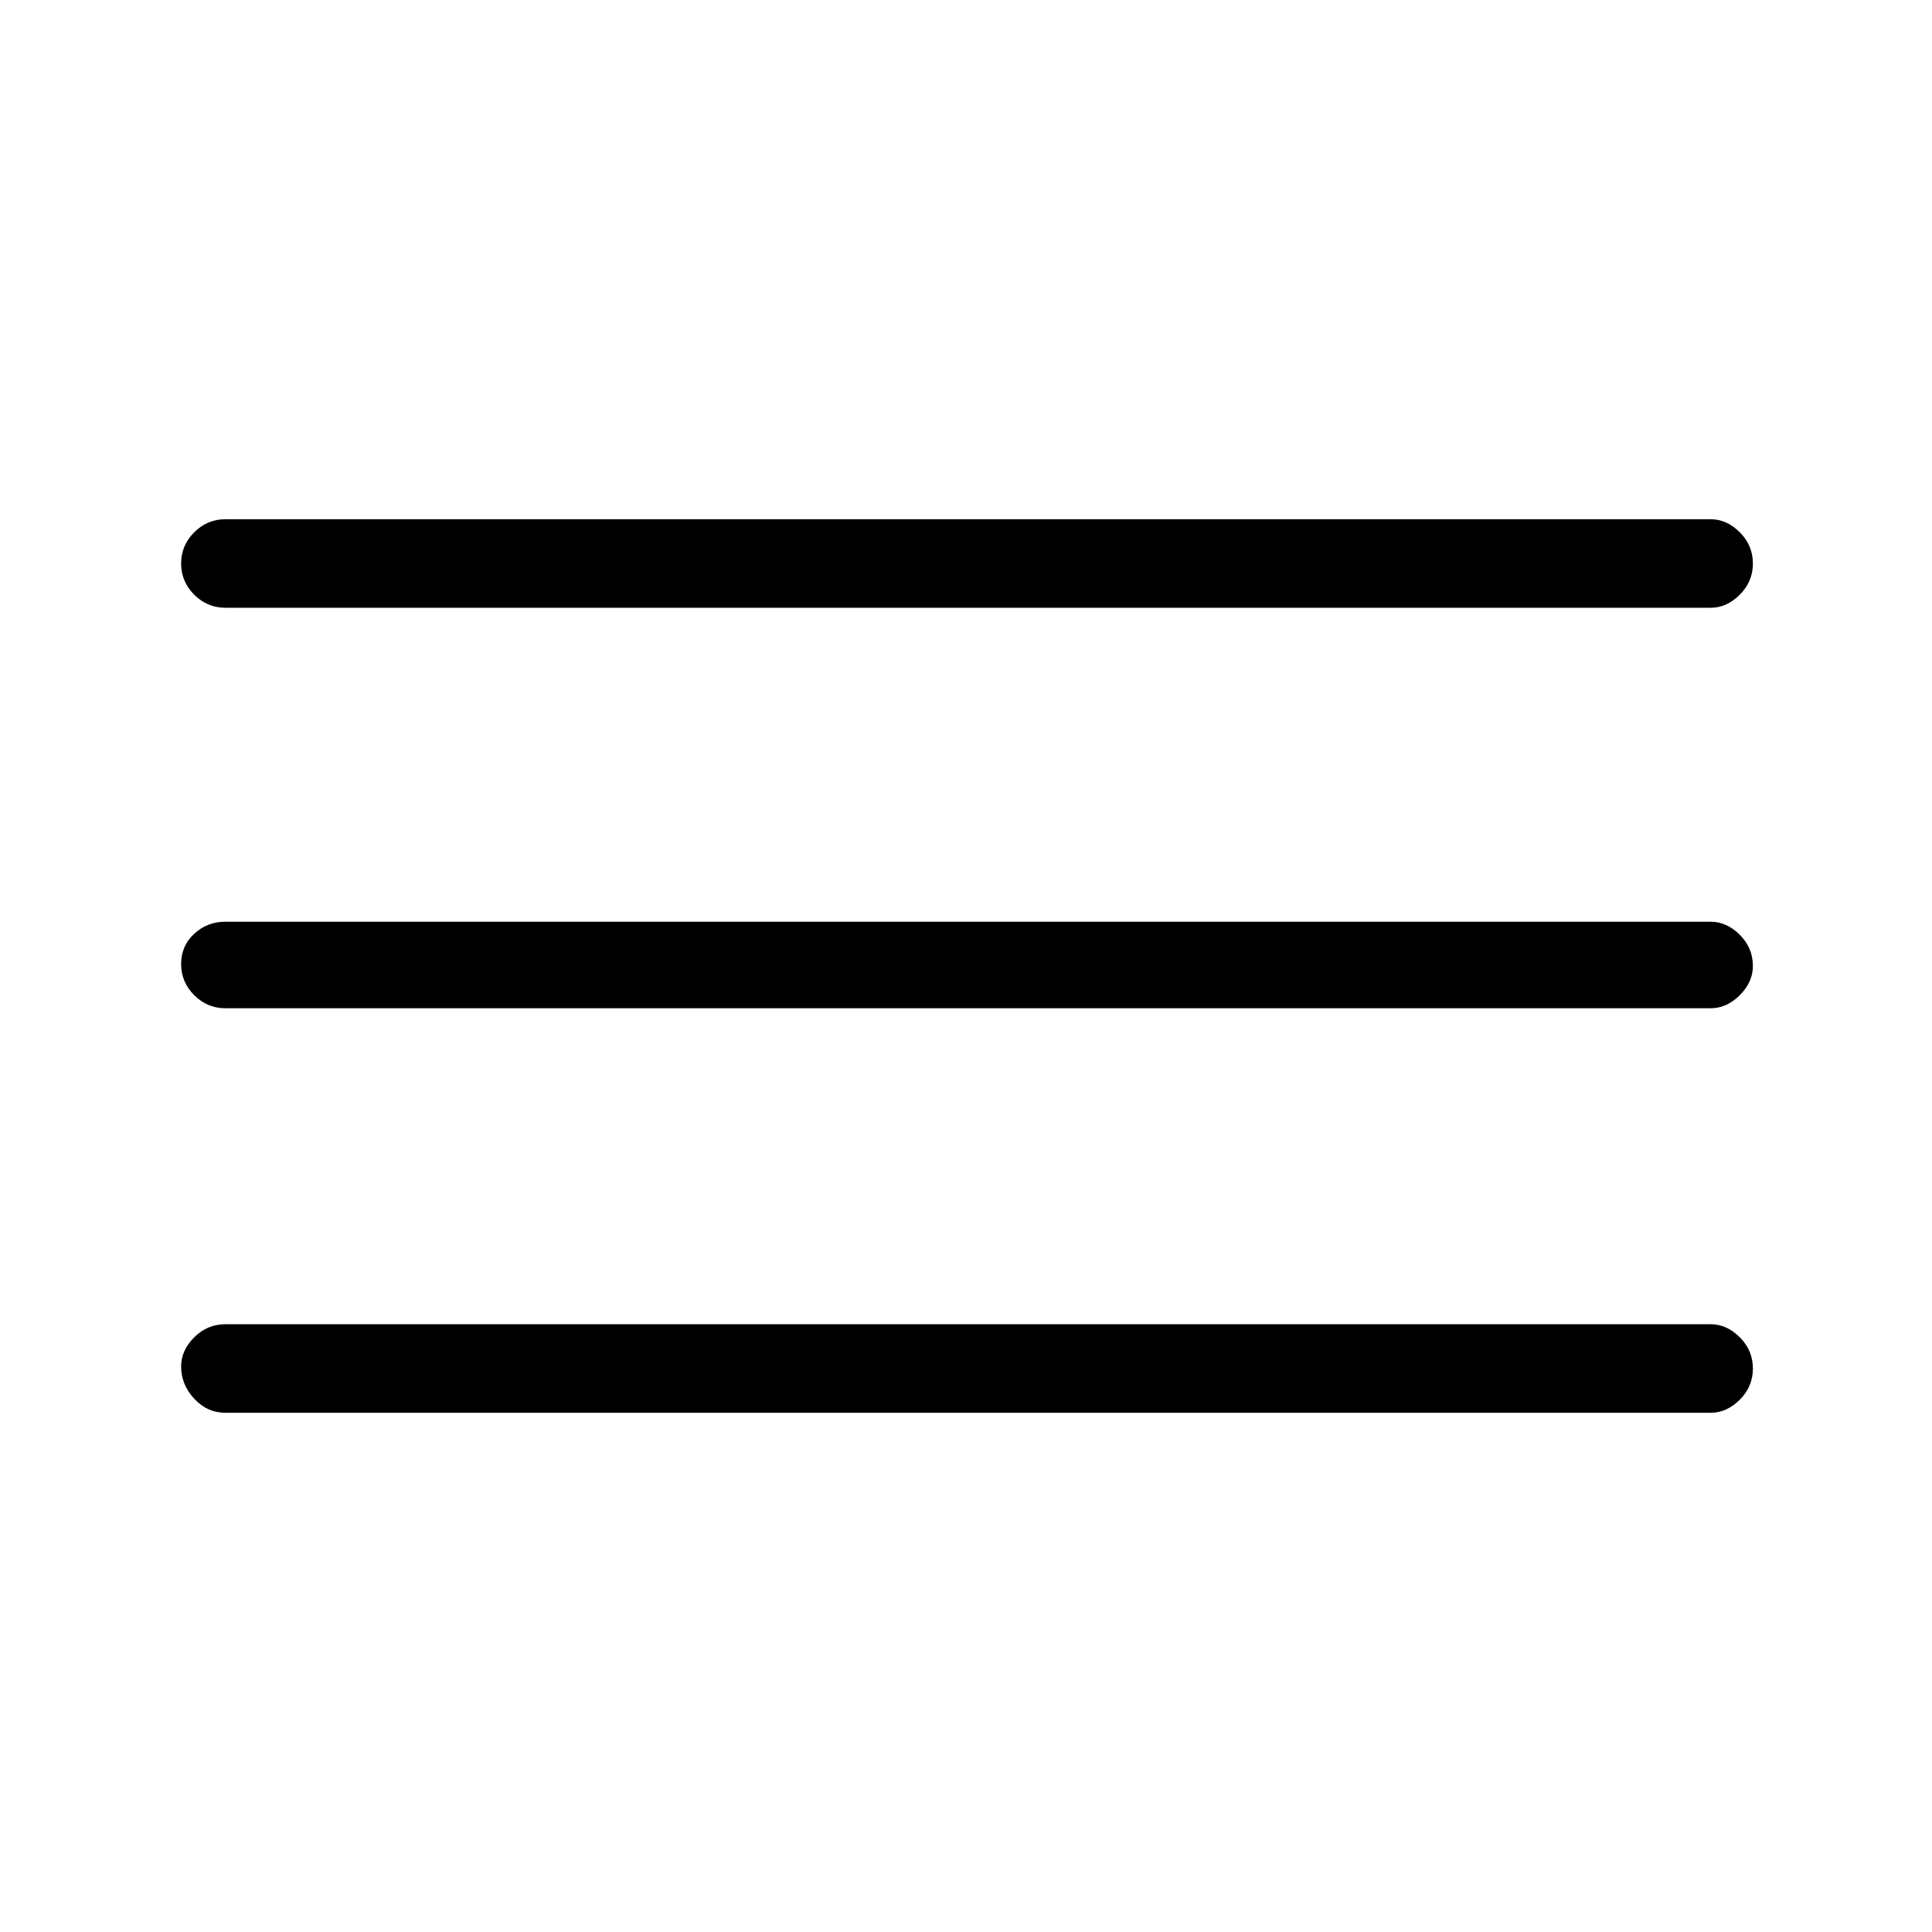 <svg xmlns="http://www.w3.org/2000/svg" height="48" width="48"><path d="M5.6 35.1Q5.15 35.1 4.825 34.75Q4.5 34.4 4.5 33.95Q4.5 33.55 4.825 33.225Q5.15 32.9 5.6 32.9H42.5Q42.9 32.9 43.225 33.225Q43.55 33.55 43.55 34Q43.55 34.45 43.225 34.775Q42.9 35.1 42.5 35.1ZM5.6 25.05Q5.15 25.05 4.825 24.725Q4.5 24.4 4.5 23.95Q4.5 23.5 4.825 23.2Q5.15 22.9 5.6 22.9H42.5Q42.9 22.9 43.225 23.225Q43.55 23.55 43.55 24Q43.55 24.4 43.225 24.725Q42.9 25.05 42.5 25.05ZM5.6 15.1Q5.15 15.1 4.825 14.775Q4.5 14.45 4.5 14Q4.5 13.55 4.825 13.225Q5.15 12.9 5.6 12.9H42.5Q42.9 12.9 43.225 13.225Q43.55 13.55 43.55 14Q43.55 14.45 43.225 14.775Q42.9 15.1 42.5 15.1Z"/></svg>